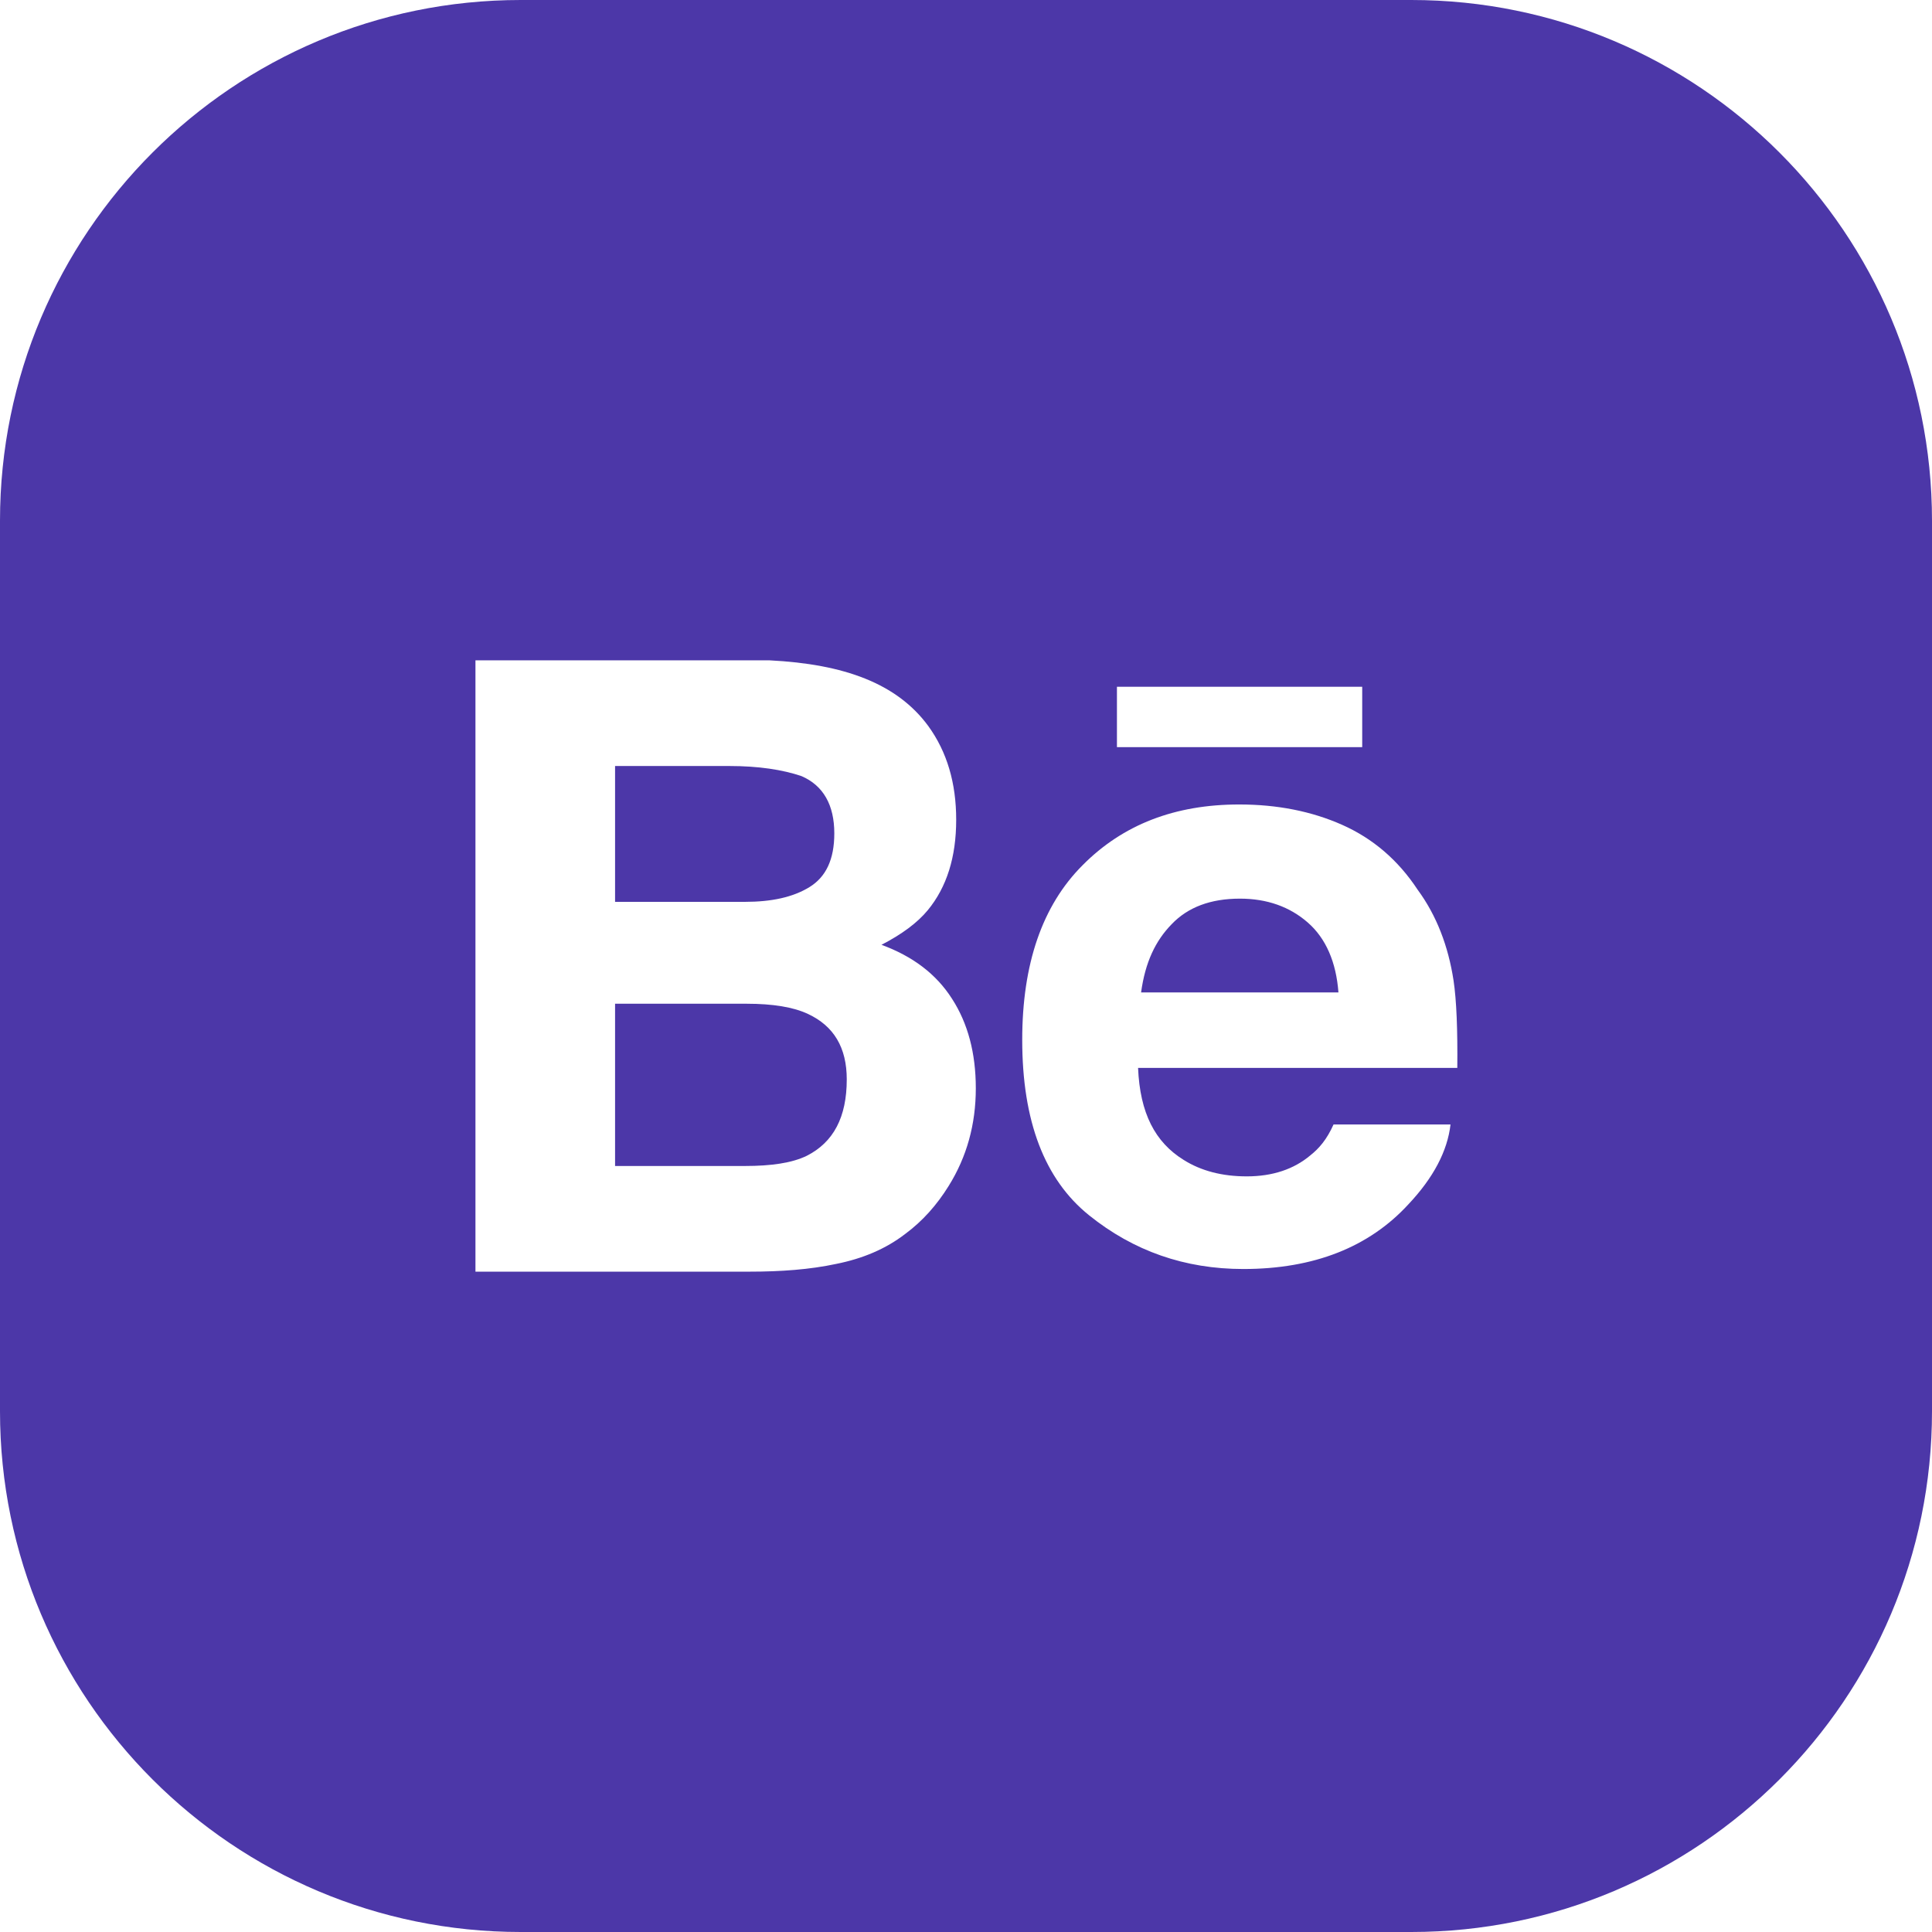 <?xml version="1.0" encoding="iso-8859-1"?>
<svg xmlns="http://www.w3.org/2000/svg" xmlns:xlink="http://www.w3.org/1999/xlink" version="1.1" viewBox="0 0 512 512" enable-background="new 0 0 512 512" width="512px" height="512px">
  <g>
    <path d="m214.5,235.1c4.4-2.7 6.6-7.35 6.6-14.25 0-7.5-2.9-12.675-8.7-15.175-5-1.7-11.4-2.675-19.1-2.675h-30.3v36h34.4c7,2.84217e-14 12.7-1.2 17.1-3.9z" fill="#4C37A8"/>
    <path d="m214.1,268.7c-3.8-1.8-9.3-2.7-16.2-2.7h-34.9v43h34.4c7,0 12.5-0.8 16.4-2.7 7.1-3.6 10.6-10.25 10.6-20.25 0-8.4-3.4-14.15-10.3-17.35z" fill="#4C37A8"/>
    <path d="m374,0h-236c-76.2,0-138,61.8-138,138v236c0,76.2 61.8,138 138,138h236c76.2,0 138-61.8 138-138v-236c0-76.2-61.8-138-138-138zm-78,182h65v16h-65v-16zm-44.6,132.3c-3.1,5-6.9,9.3-11.5,12.7-5.2,4-11.3,6.55-18.3,7.95-7,1.5-14.7,2.05-22.9,2.05h-72.7v-162h78c19.7,1 33.7,6.1 42,17.4 5,6.9 7.4,15.15 7.4,24.85 0,9.9-2.5,17.825-7.5,23.925-2.8,3.4-6.9,6.413-12.3,9.213 8.2,3 14.5,7.706 18.7,14.306 4.2,6.5 6.3,14.403 6.3,23.703 5.68434e-14,9.6-2.4,18.203-7.2,25.903zm134.8-31.3h-84.6c0.5,12 4.5,19.7 12.1,24.4 4.6,2.9 10.2,4.35 16.7,4.35 6.9,0 12.5-1.925 16.8-5.525 2.4-1.9 4.4-4.225 6.2-8.225h31c-0.8,7-4.5,14.1-11.2,21.2-10.4,11.3-25,17.1-43.7,17.1-15.5,0-29.1-4.75-40.9-14.25s-17.7-24.975-17.7-46.475c0-20.1 5.3-35.587 16-46.287 10.7-10.8 24.5-16.094 41.5-16.094 10.1,0 19.2,1.803 27.3,5.403 8.1,3.6 14.8,9.302 20,17.202 5,6.8 8.1,14.901 9.5,24.001 0.8,5.299 1.1,13.2 1,23.2z" fill="#4C37A8"/>
    <path d="m346.6,244.5c-4.8-4.2-10.8-6.35-18-6.35-7.8,0-13.8,2.275-18.1,6.775-4.3,4.4-7,10.075-8.1,18.075h52.3c-0.6-8-3.3-14.3-8.1-18.5z" fill="#4C37A8"/>
  </g>
</svg>
